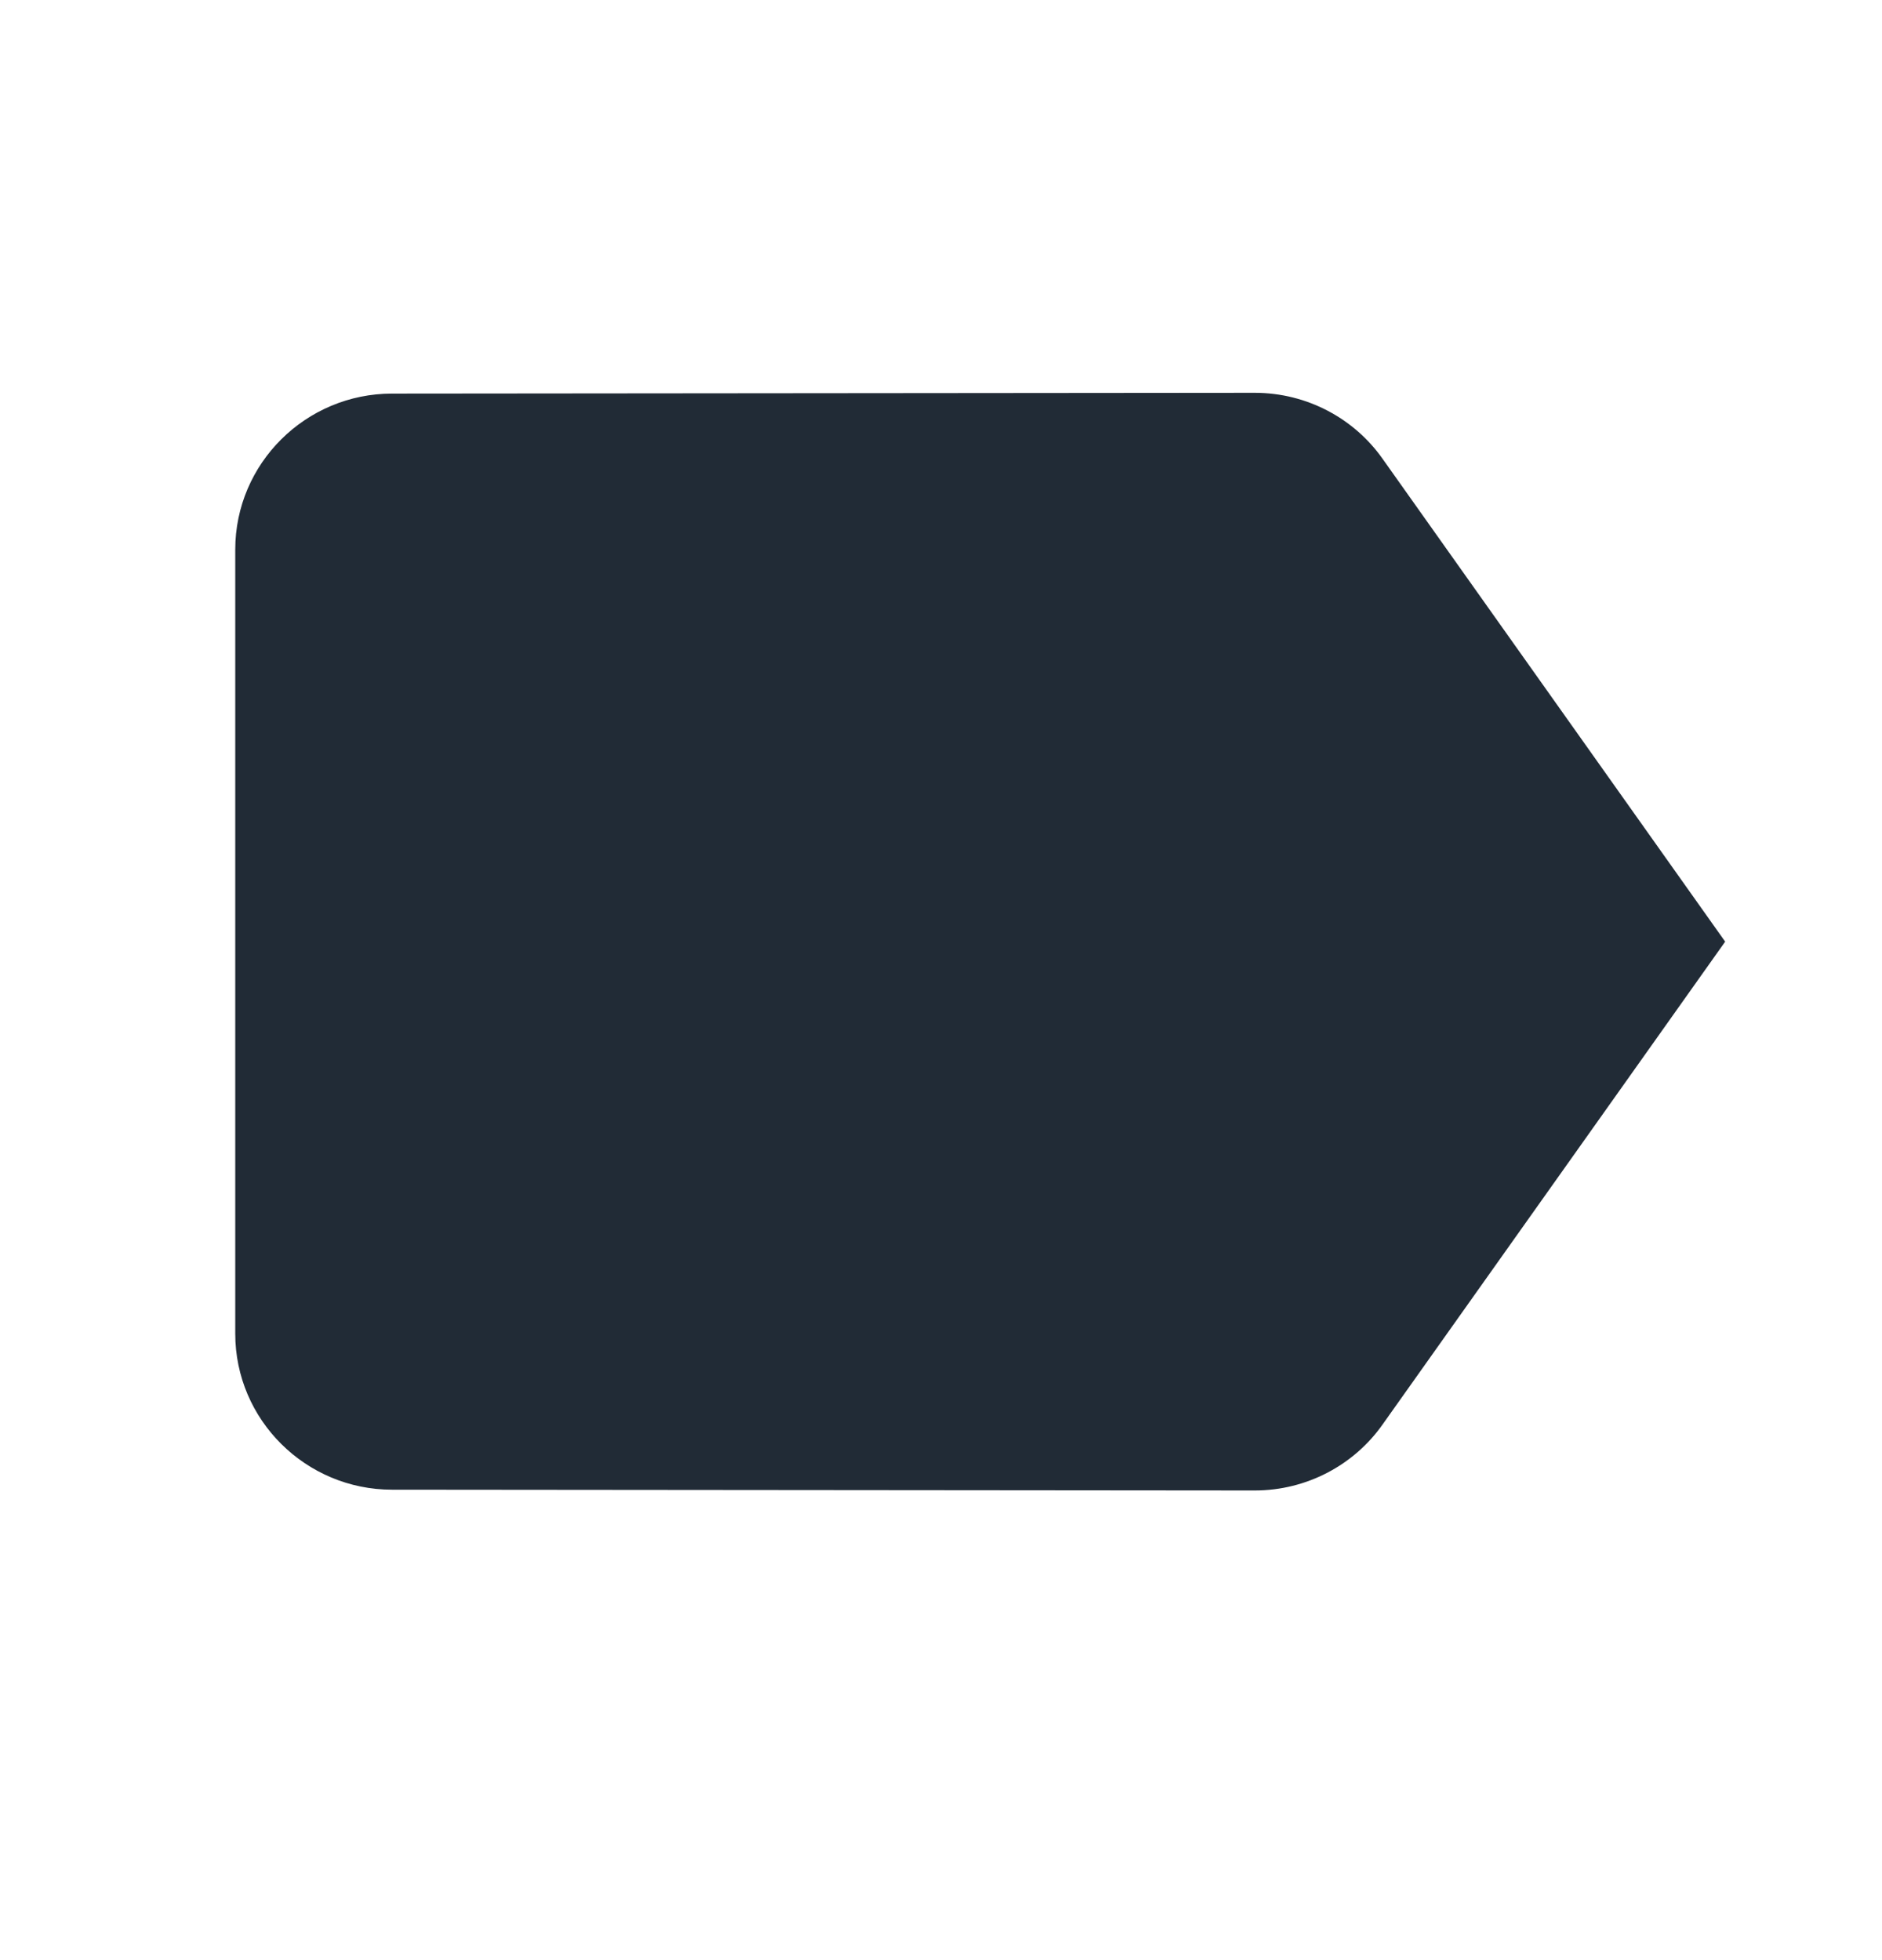 <svg width="24" height="25" viewBox="0 0 24 25" fill="none" xmlns="http://www.w3.org/2000/svg">
<path d="M17.63 5.85C17.27 5.34 16.67 5.01 16 5.01L5 5.02C3.9 5.02 3 5.91 3 7.01V17.01C3 18.11 3.9 19 5 19L16 19.01C16.67 19.01 17.27 18.68 17.63 18.17L22 12.01L17.63 5.85Z" fill="#212B36"/>
</svg>
